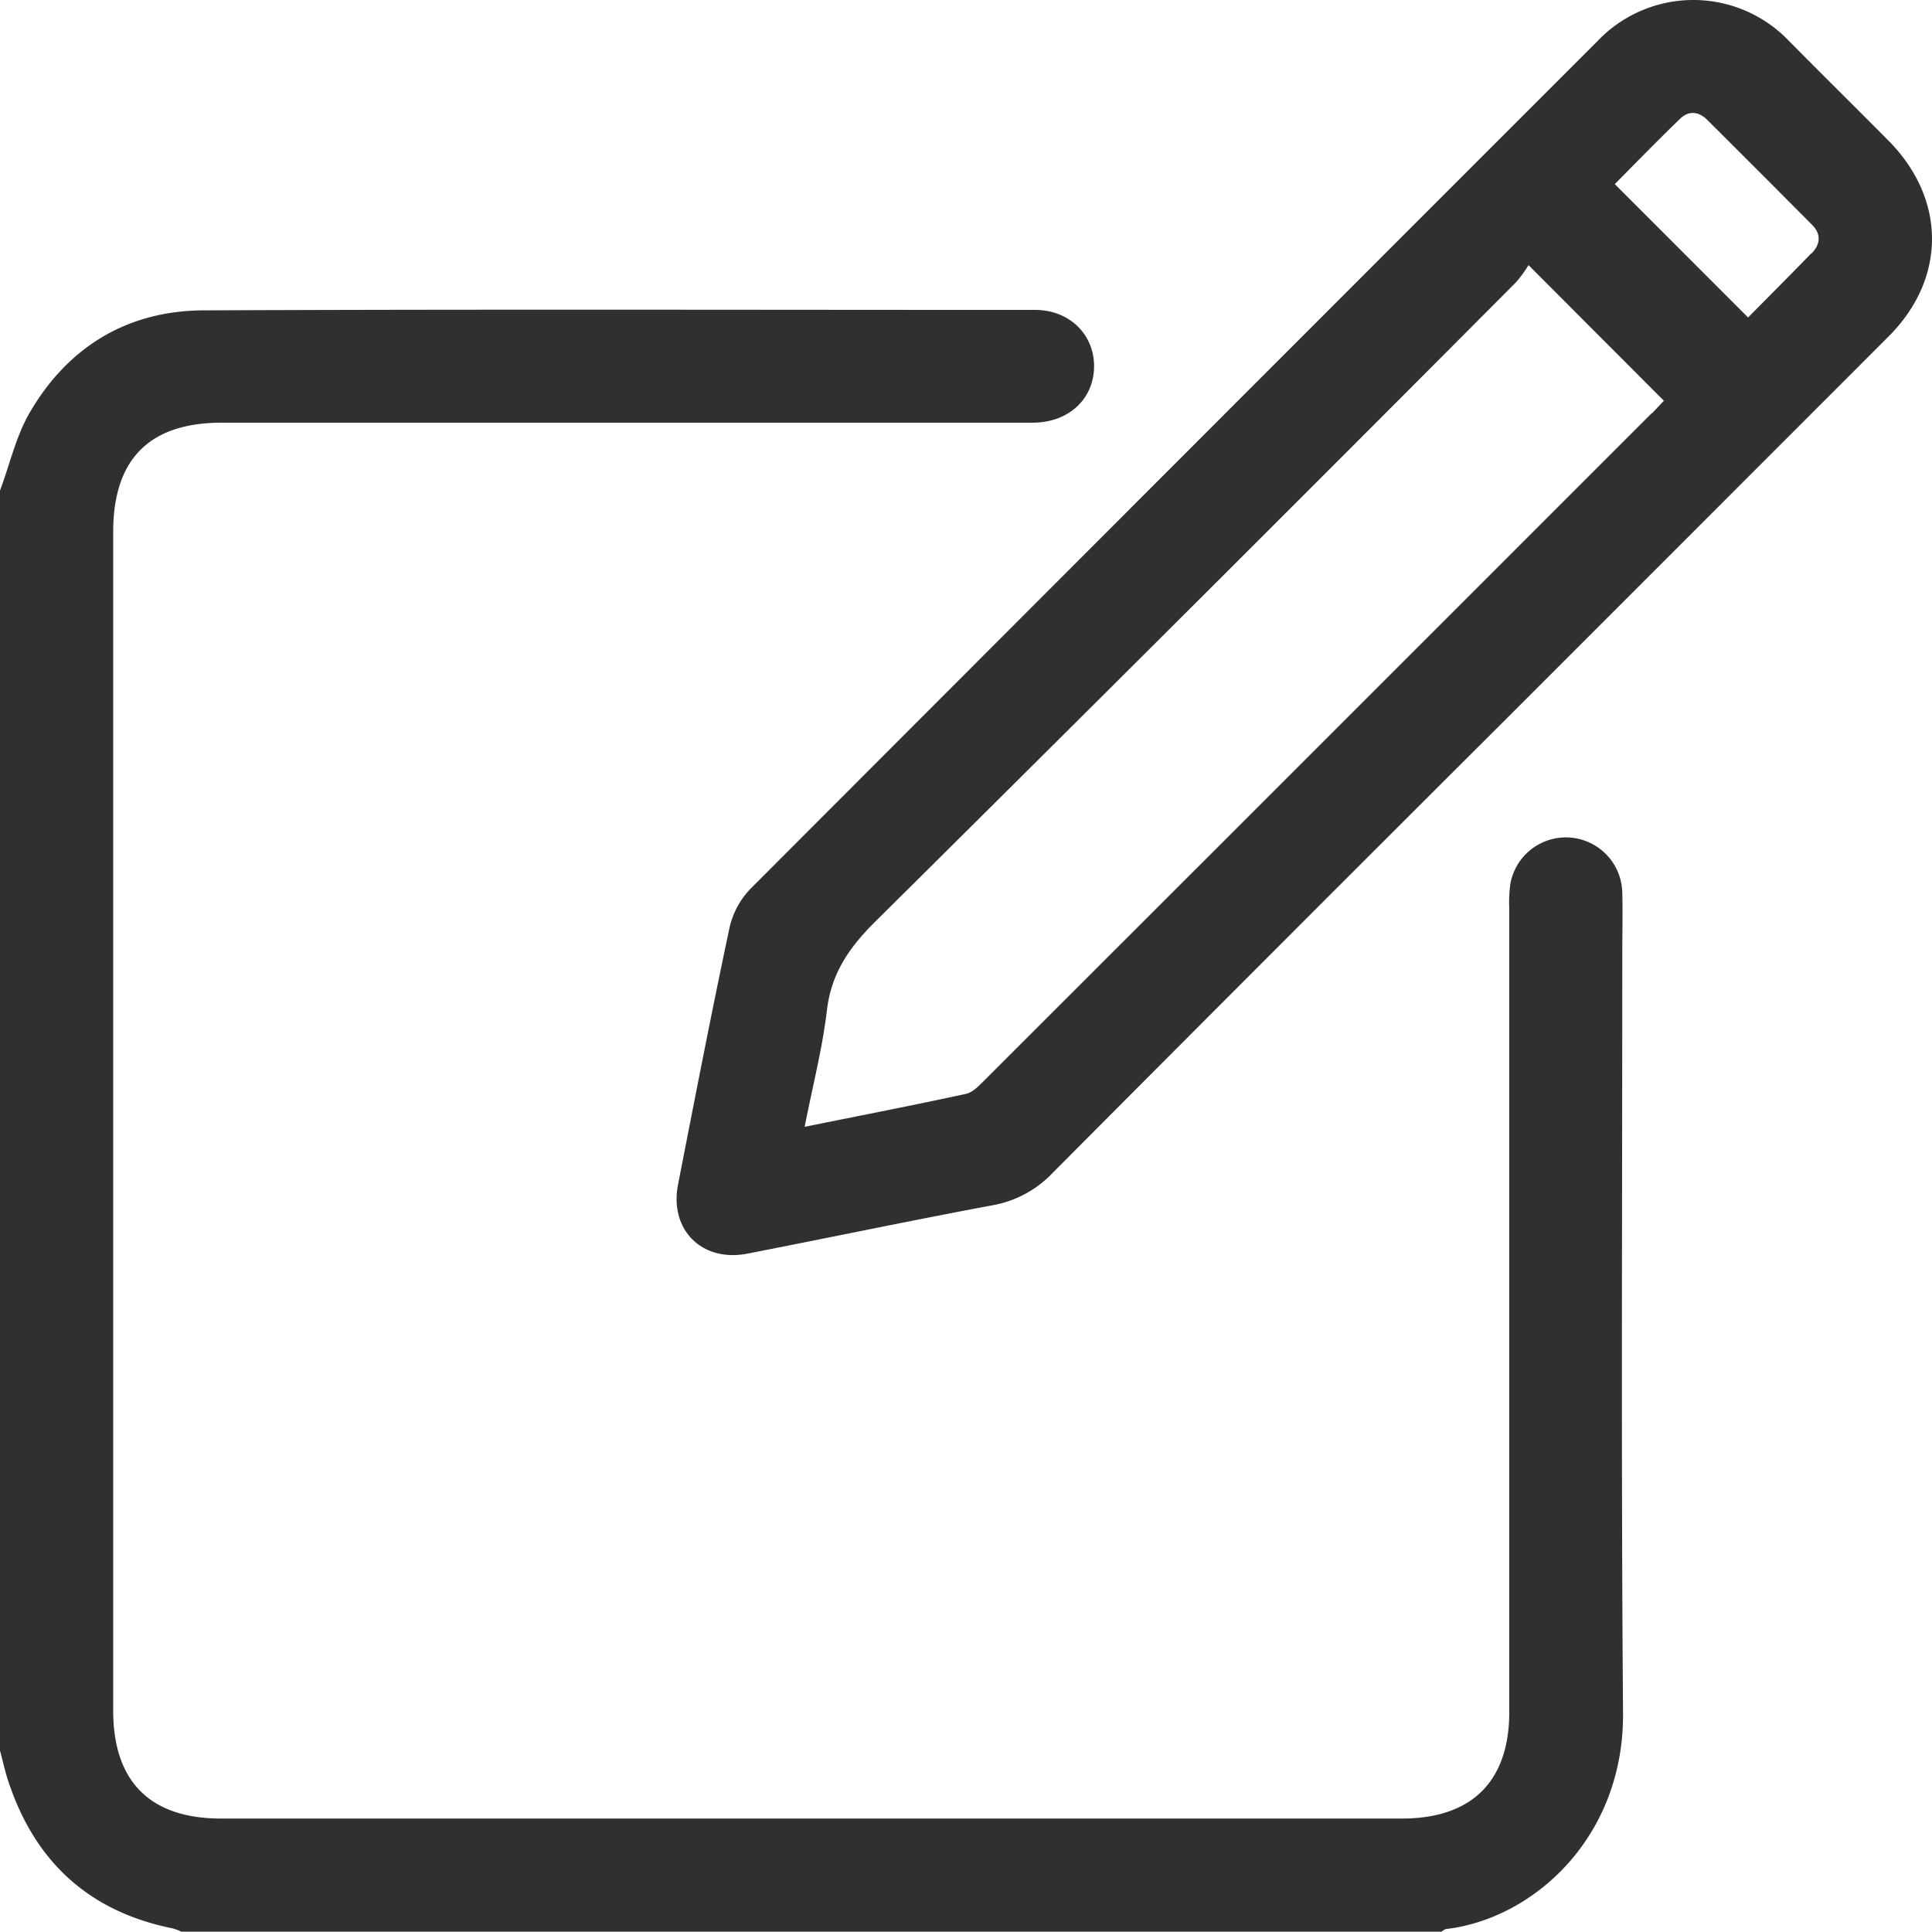 <svg xmlns="http://www.w3.org/2000/svg" viewBox="0 0 383.32 383.27"><defs><style>.cls-1{fill:#303030;}</style></defs><g id="Layer_2" data-name="Layer 2"><g id="Layer_1-2" data-name="Layer 1"><path class="cls-1" d="M321.87,189.52c0-4.11.11-8.23,0-12.34a11.19,11.19,0,0,0-22.21-1.78,26.08,26.08,0,0,0-.21,4.85v159.4c0,13.78-7.43,21.16-21.3,21.16H43.87c-14.09,0-21.41-7.33-21.41-21.42V105.53q0-21.65,21.53-21.67,80.44,0,160.9,0c7.21,0,12.26-4.81,12.18-11.37-.09-6.28-5-11-11.72-11-55,0-110-.15-165,.09-14.92.07-26.65,7.1-34.25,19.94C3.23,86.26,2,92,0,97.33v250c.64,2.37,1.14,4.8,2,7.11,5.43,15.48,16.15,24.94,32.29,28.17a9.66,9.66,0,0,1,1.69.65h250c.32-.18.62-.49.95-.53,17.42-2.06,35.25-18.26,35.09-42.79C321.63,289.81,321.87,239.67,321.87,189.52Z"/><path class="cls-1" d="M374.78,28C368.21,21.38,361.55,14.81,355,8.18a26.24,26.24,0,0,0-38.13.06q-84,84-168,168.13a16.27,16.27,0,0,0-4.13,7.7C141.14,201,137.85,218,134.53,235c-1.76,9,4.74,15.48,13.76,13.73,16.27-3.17,32.48-6.58,48.76-9.62a21.65,21.65,0,0,0,11.85-6.45q45.15-45.36,90.47-90.55,37.71-37.71,75.41-75.43C386.19,55.22,386.14,39.55,374.78,28Zm-47.09,54q-66.24,66.26-132.52,132.49c-1,1-2.22,2.26-3.52,2.54-10.33,2.24-20.7,4.26-32,6.53,1.62-8.24,3.53-15.6,4.41-23.08s4.52-12.59,9.67-17.7Q237.47,119.6,300.79,56a25.13,25.13,0,0,0,2.48-3.4l26.86,26.92C329.5,80.15,328.62,81.14,327.69,82.07Zm31.74-31.79c-4.16,4.28-8.37,8.5-12.6,12.78L320.38,36.53c4.21-4.24,8.52-8.69,13-13,1.69-1.63,3.67-1.41,5.33.24q10.47,10.43,20.87,20.89C361.37,46.49,361.17,48.5,359.43,50.28Z"/></g></g></svg>